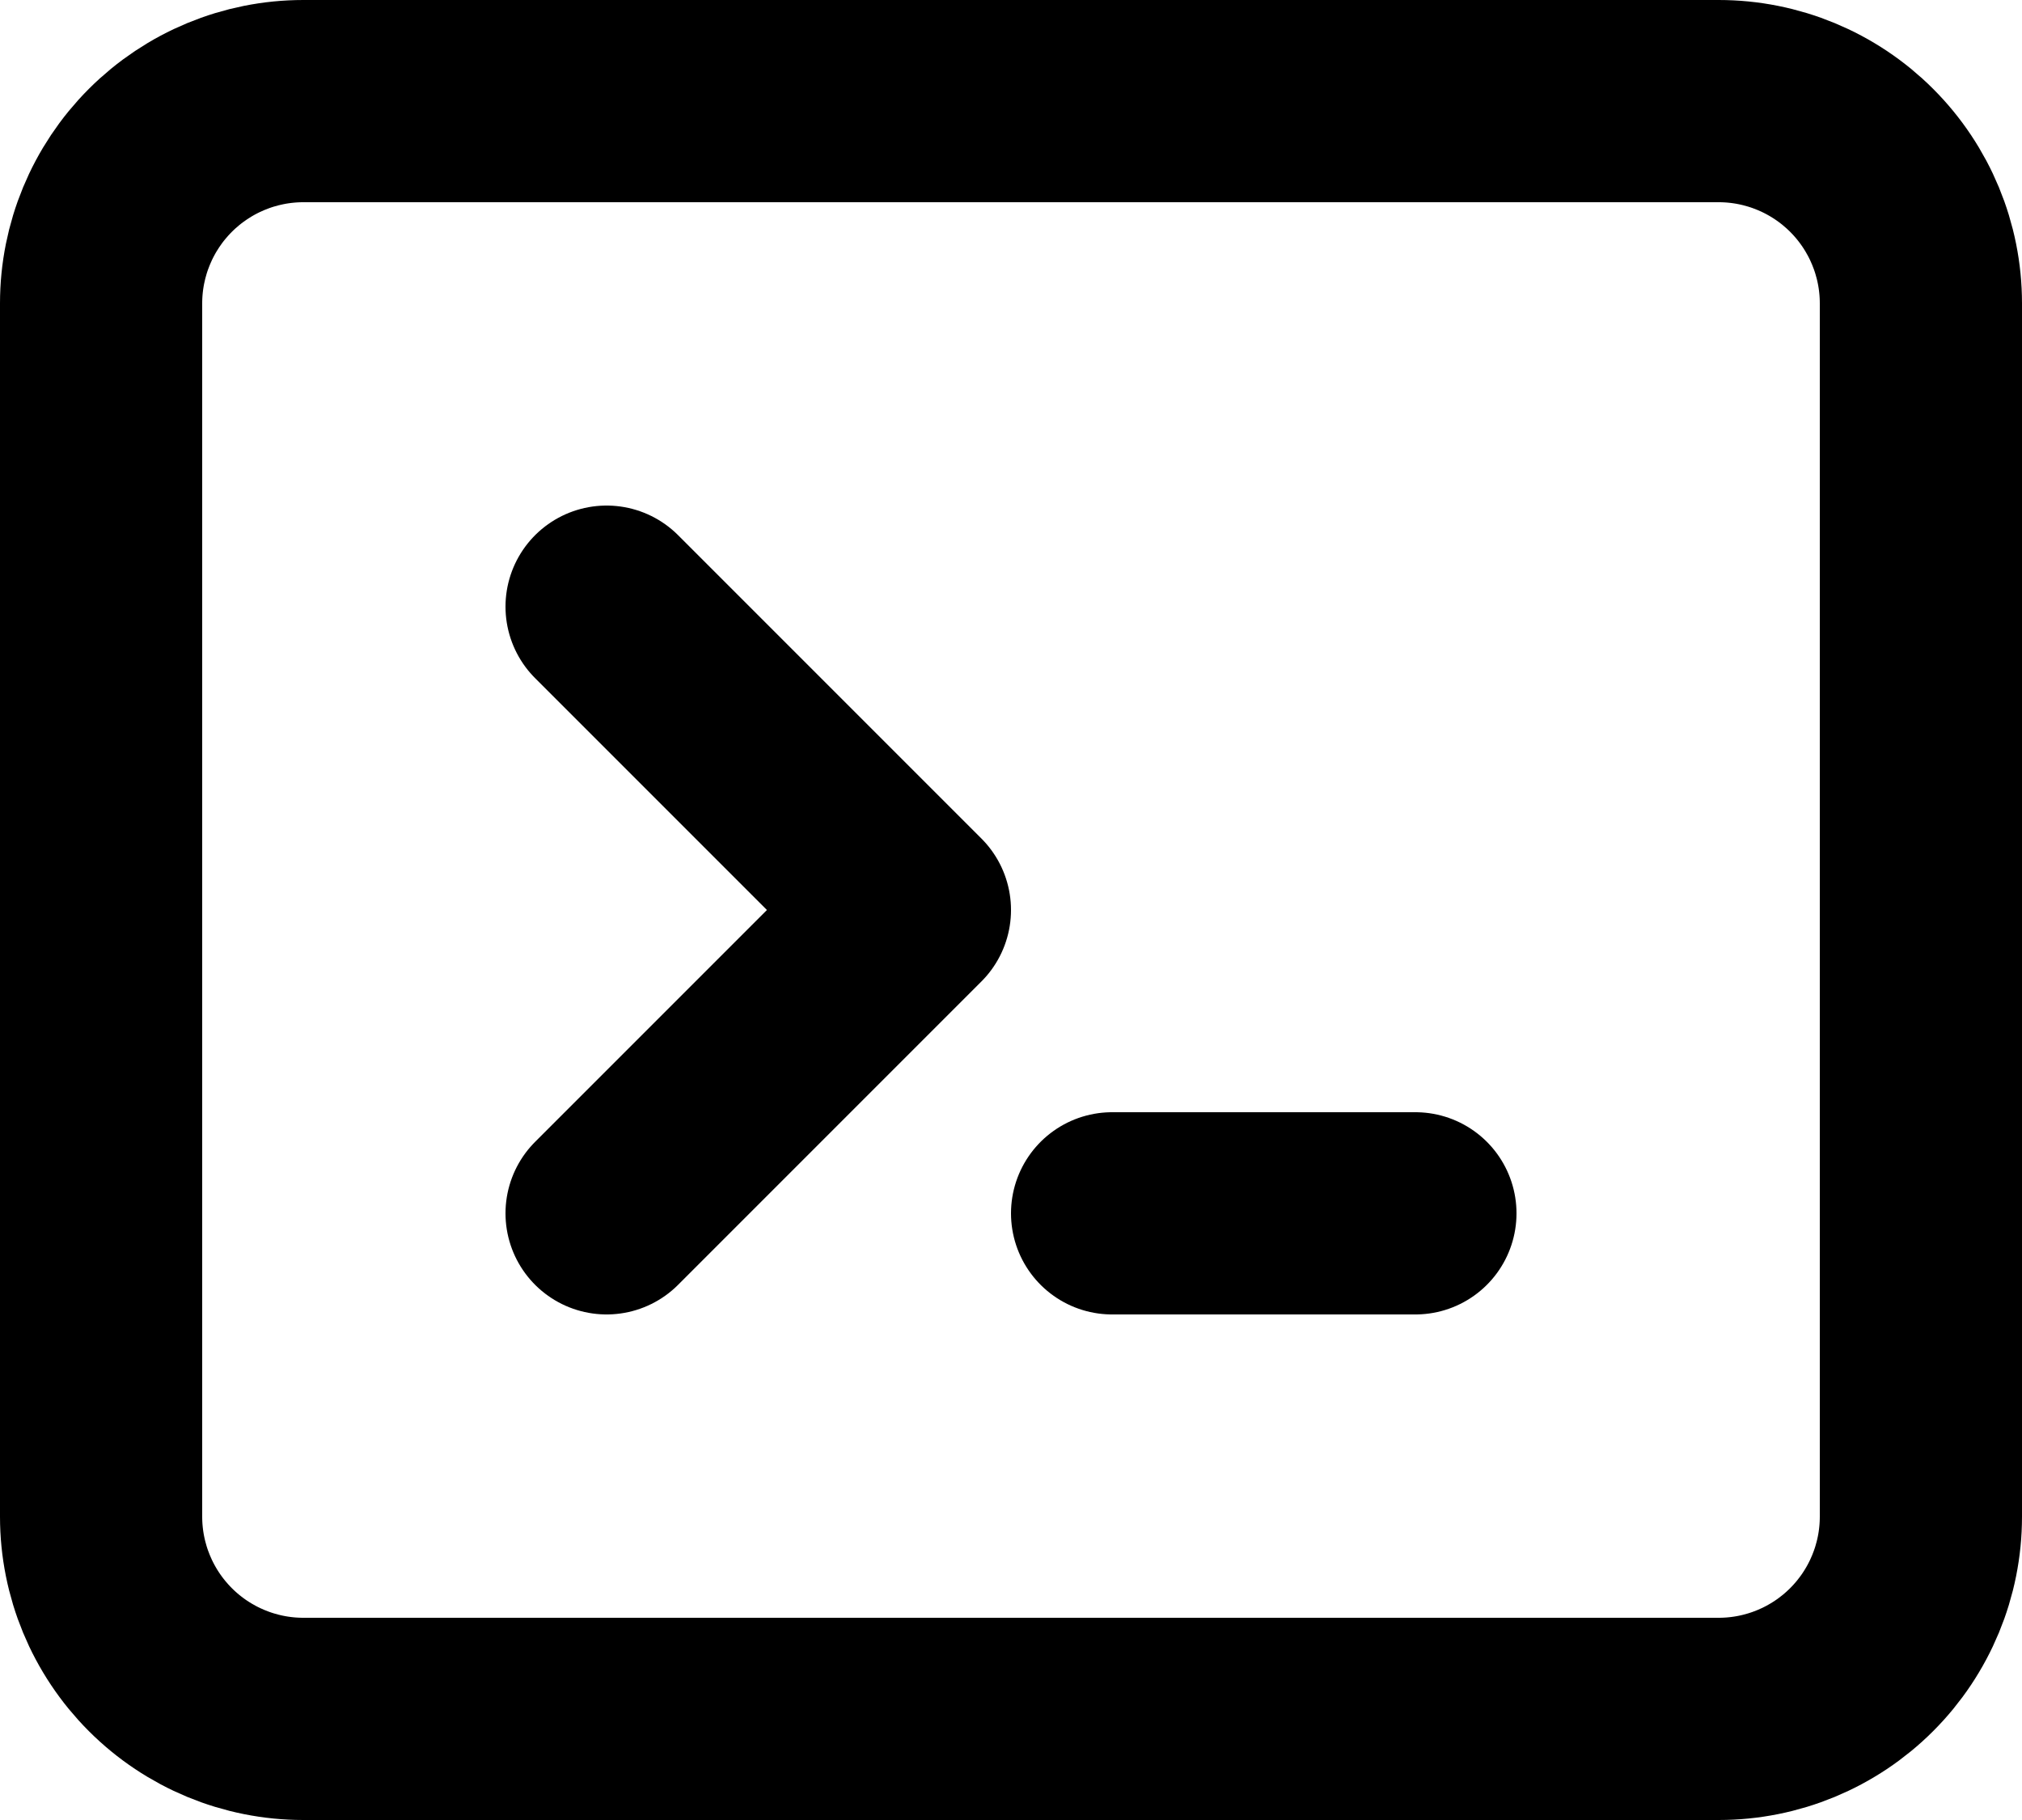 <svg width="20" height="18" viewBox="0 0 20 18" fill="none" xmlns="http://www.w3.org/2000/svg">
<path d="M6 6L9 9L6 12M11 12H14M3 17H17C17.53 17 18.039 16.789 18.414 16.414C18.789 16.039 19 15.53 19 15V3C19 2.47 18.789 1.961 18.414 1.586C18.039 1.211 17.53 1 17 1H3C2.47 1 1.961 1.211 1.586 1.586C1.211 1.961 1 2.47 1 3V15C1 15.53 1.211 16.039 1.586 16.414C1.961 16.789 2.47 17 3 17Z" stroke="black" stroke-width="2" stroke-linecap="round" stroke-linejoin="round"/>
</svg>
